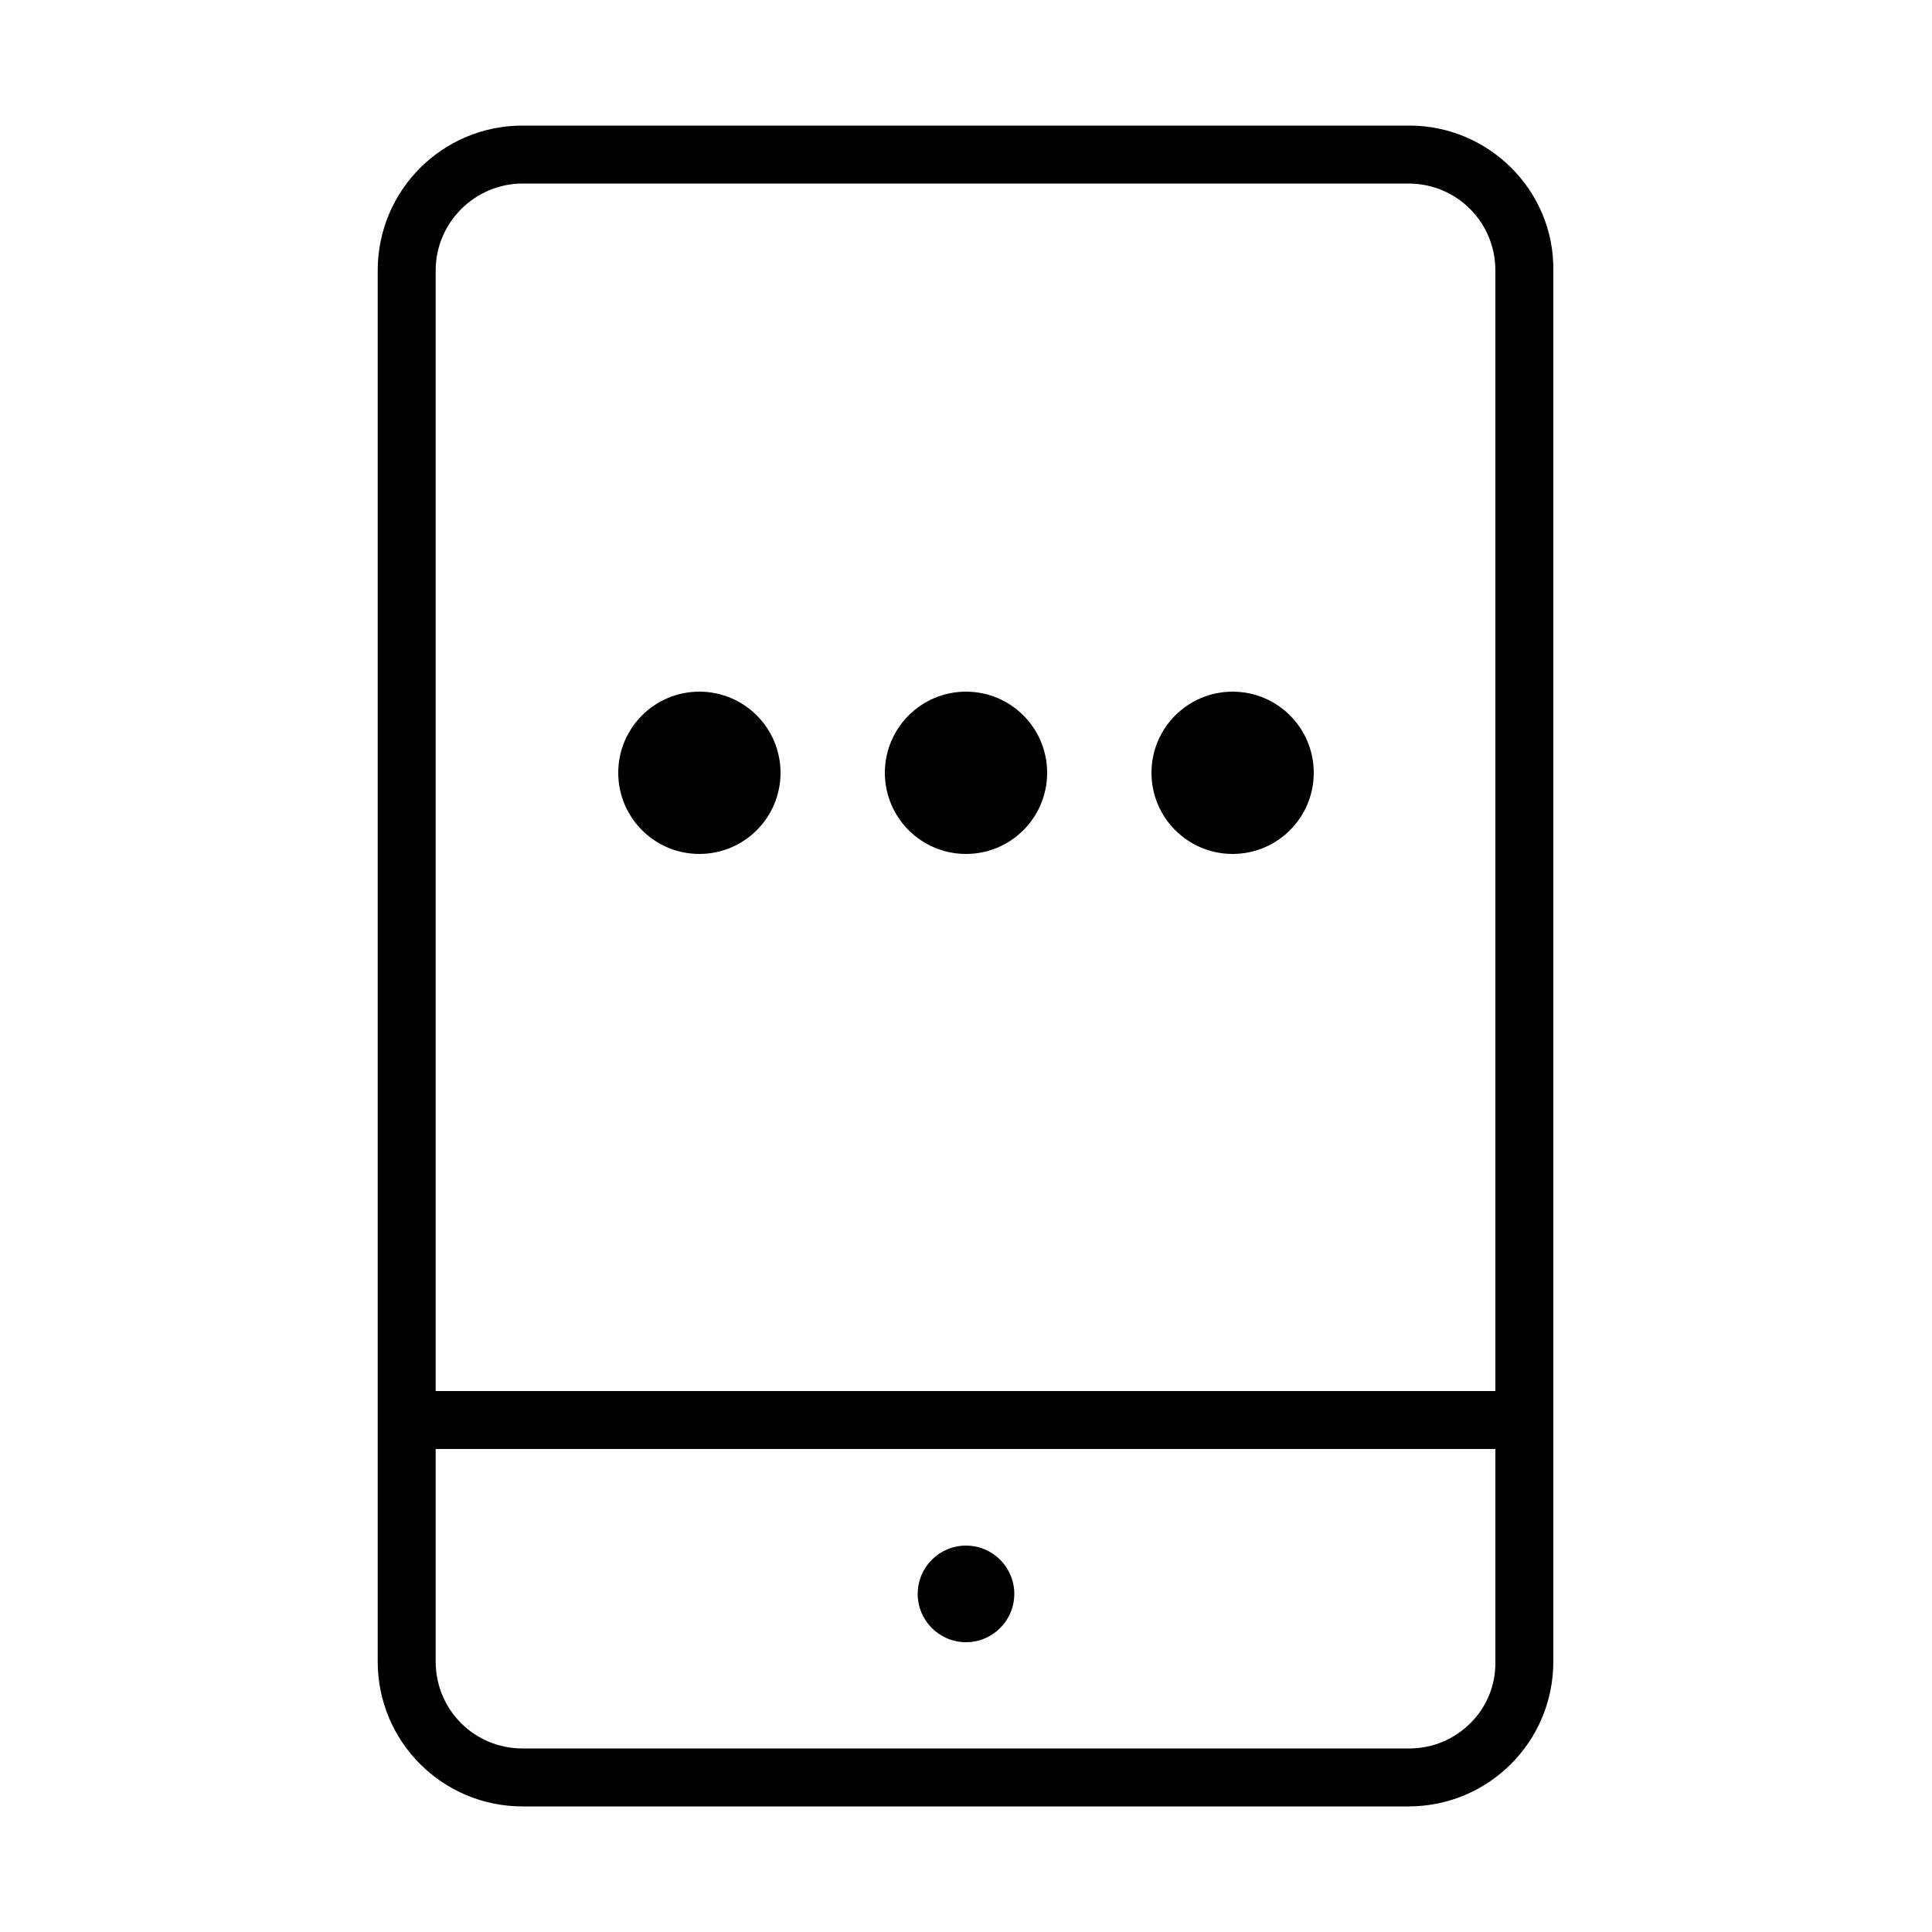 <?xml version="1.0" encoding="utf-8"?>
<!-- Generator: Adobe Illustrator 22.1.0, SVG Export Plug-In . SVG Version: 6.00 Build 0)  -->
<svg version="1.1" id="图层_1" xmlns="http://www.w3.org/2000/svg" xmlns:xlink="http://www.w3.org/1999/xlink" x="0px" y="0px"
	 viewBox="0 0 200 200" style="enable-background:new 0 0 200 200;" xml:space="preserve">
<g>
	<path d="M145.9,13H54.1c-8.3,0-15,6.7-15,15v144c0,8.3,6.7,15,15,15h91.7c8.3,0,15-6.7,15-15V28C160.9,19.7,154.1,13,145.9,13z
		 M54.1,19h91.7c5,0,9,4,9,9v116H45.1V28C45.1,23,49.2,19,54.1,19z M145.9,181H54.1c-5,0-9-4-9-9v-22h109.7v22
		C154.9,177,150.8,181,145.9,181z"/>
	<circle cx="100" cy="165" r="5"/>
</g>
<g>
	<circle cx="72.4" cy="80" r="8.4"/>
	<circle cx="100" cy="80" r="8.4"/>
	<circle cx="127.6" cy="80" r="8.4"/>
</g>
</svg>
